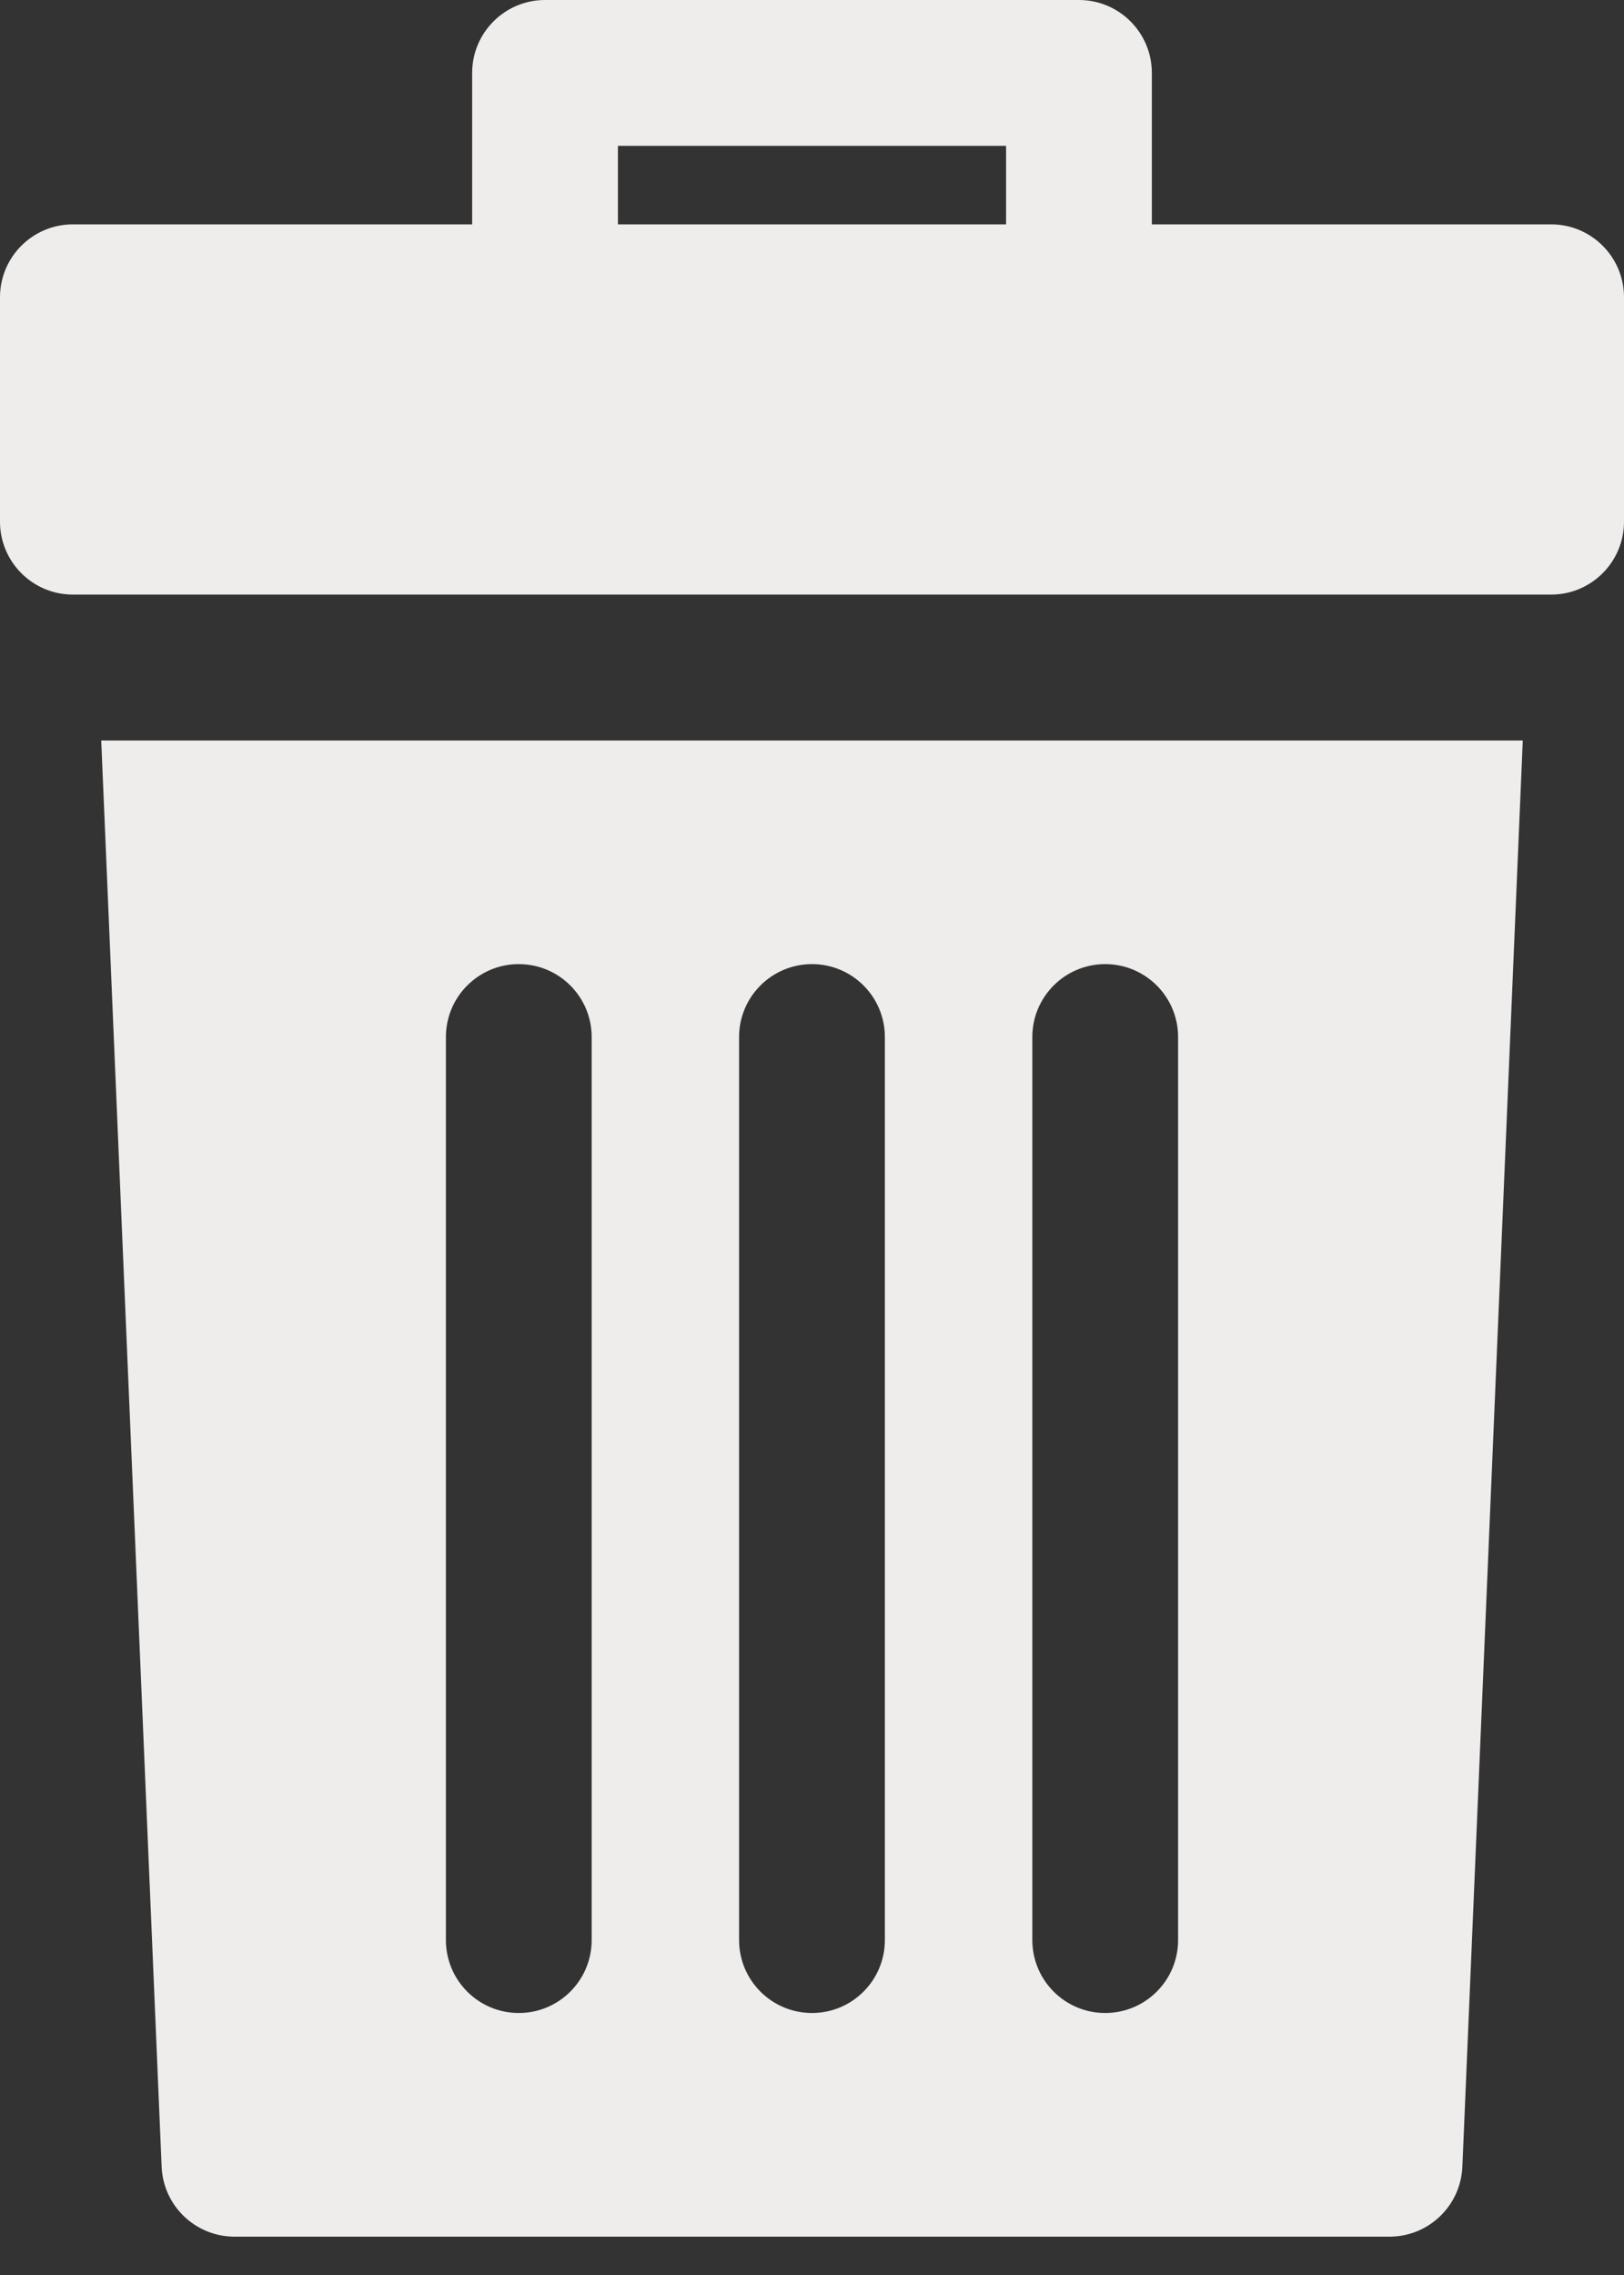 <svg width="30" height="42" viewBox="0 0 30 42" fill="none" xmlns="http://www.w3.org/2000/svg">
<rect x="0" y="0" width="30" height="42" fill="#333333" stroke="none"/>
<path d="M28.654 4.142H21.278V1.347C21.278 0.603 20.675 0 19.931 0H10.069C9.325 0 8.722 0.603 8.722 1.347V4.142H1.347C0.603 4.142 0 4.745 0 5.488V9.63C0 10.374 0.603 10.977 1.347 10.977H28.654C29.397 10.977 30 10.374 30 9.63V5.488C30 4.745 29.397 4.142 28.654 4.142ZM18.585 4.142H11.415V2.693H18.585V4.142Z" fill="#EFECEC"/>
<path d="M1.87 13.67L2.986 40.003C3.017 40.723 3.61 41.292 4.332 41.292H25.669C26.39 41.292 26.983 40.723 27.014 40.003L28.13 13.67H1.87ZM10.93 35.816C10.93 36.56 10.327 37.163 9.583 37.163C8.84 37.163 8.237 36.56 8.237 35.816V19.145C8.237 18.402 8.84 17.799 9.583 17.799C10.327 17.799 10.93 18.402 10.93 19.145V35.816ZM16.346 35.816C16.346 36.56 15.743 37.163 15 37.163C14.256 37.163 13.653 36.56 13.653 35.816V19.145C13.653 18.402 14.256 17.799 15 17.799C15.743 17.799 16.346 18.402 16.346 19.145V35.816ZM21.763 35.816C21.763 36.56 21.16 37.163 20.416 37.163C19.673 37.163 19.07 36.56 19.07 35.816V19.145C19.07 18.402 19.673 17.799 20.416 17.799C21.16 17.799 21.763 18.402 21.763 19.145V35.816Z" fill="#EFECEC"/>
</svg>
